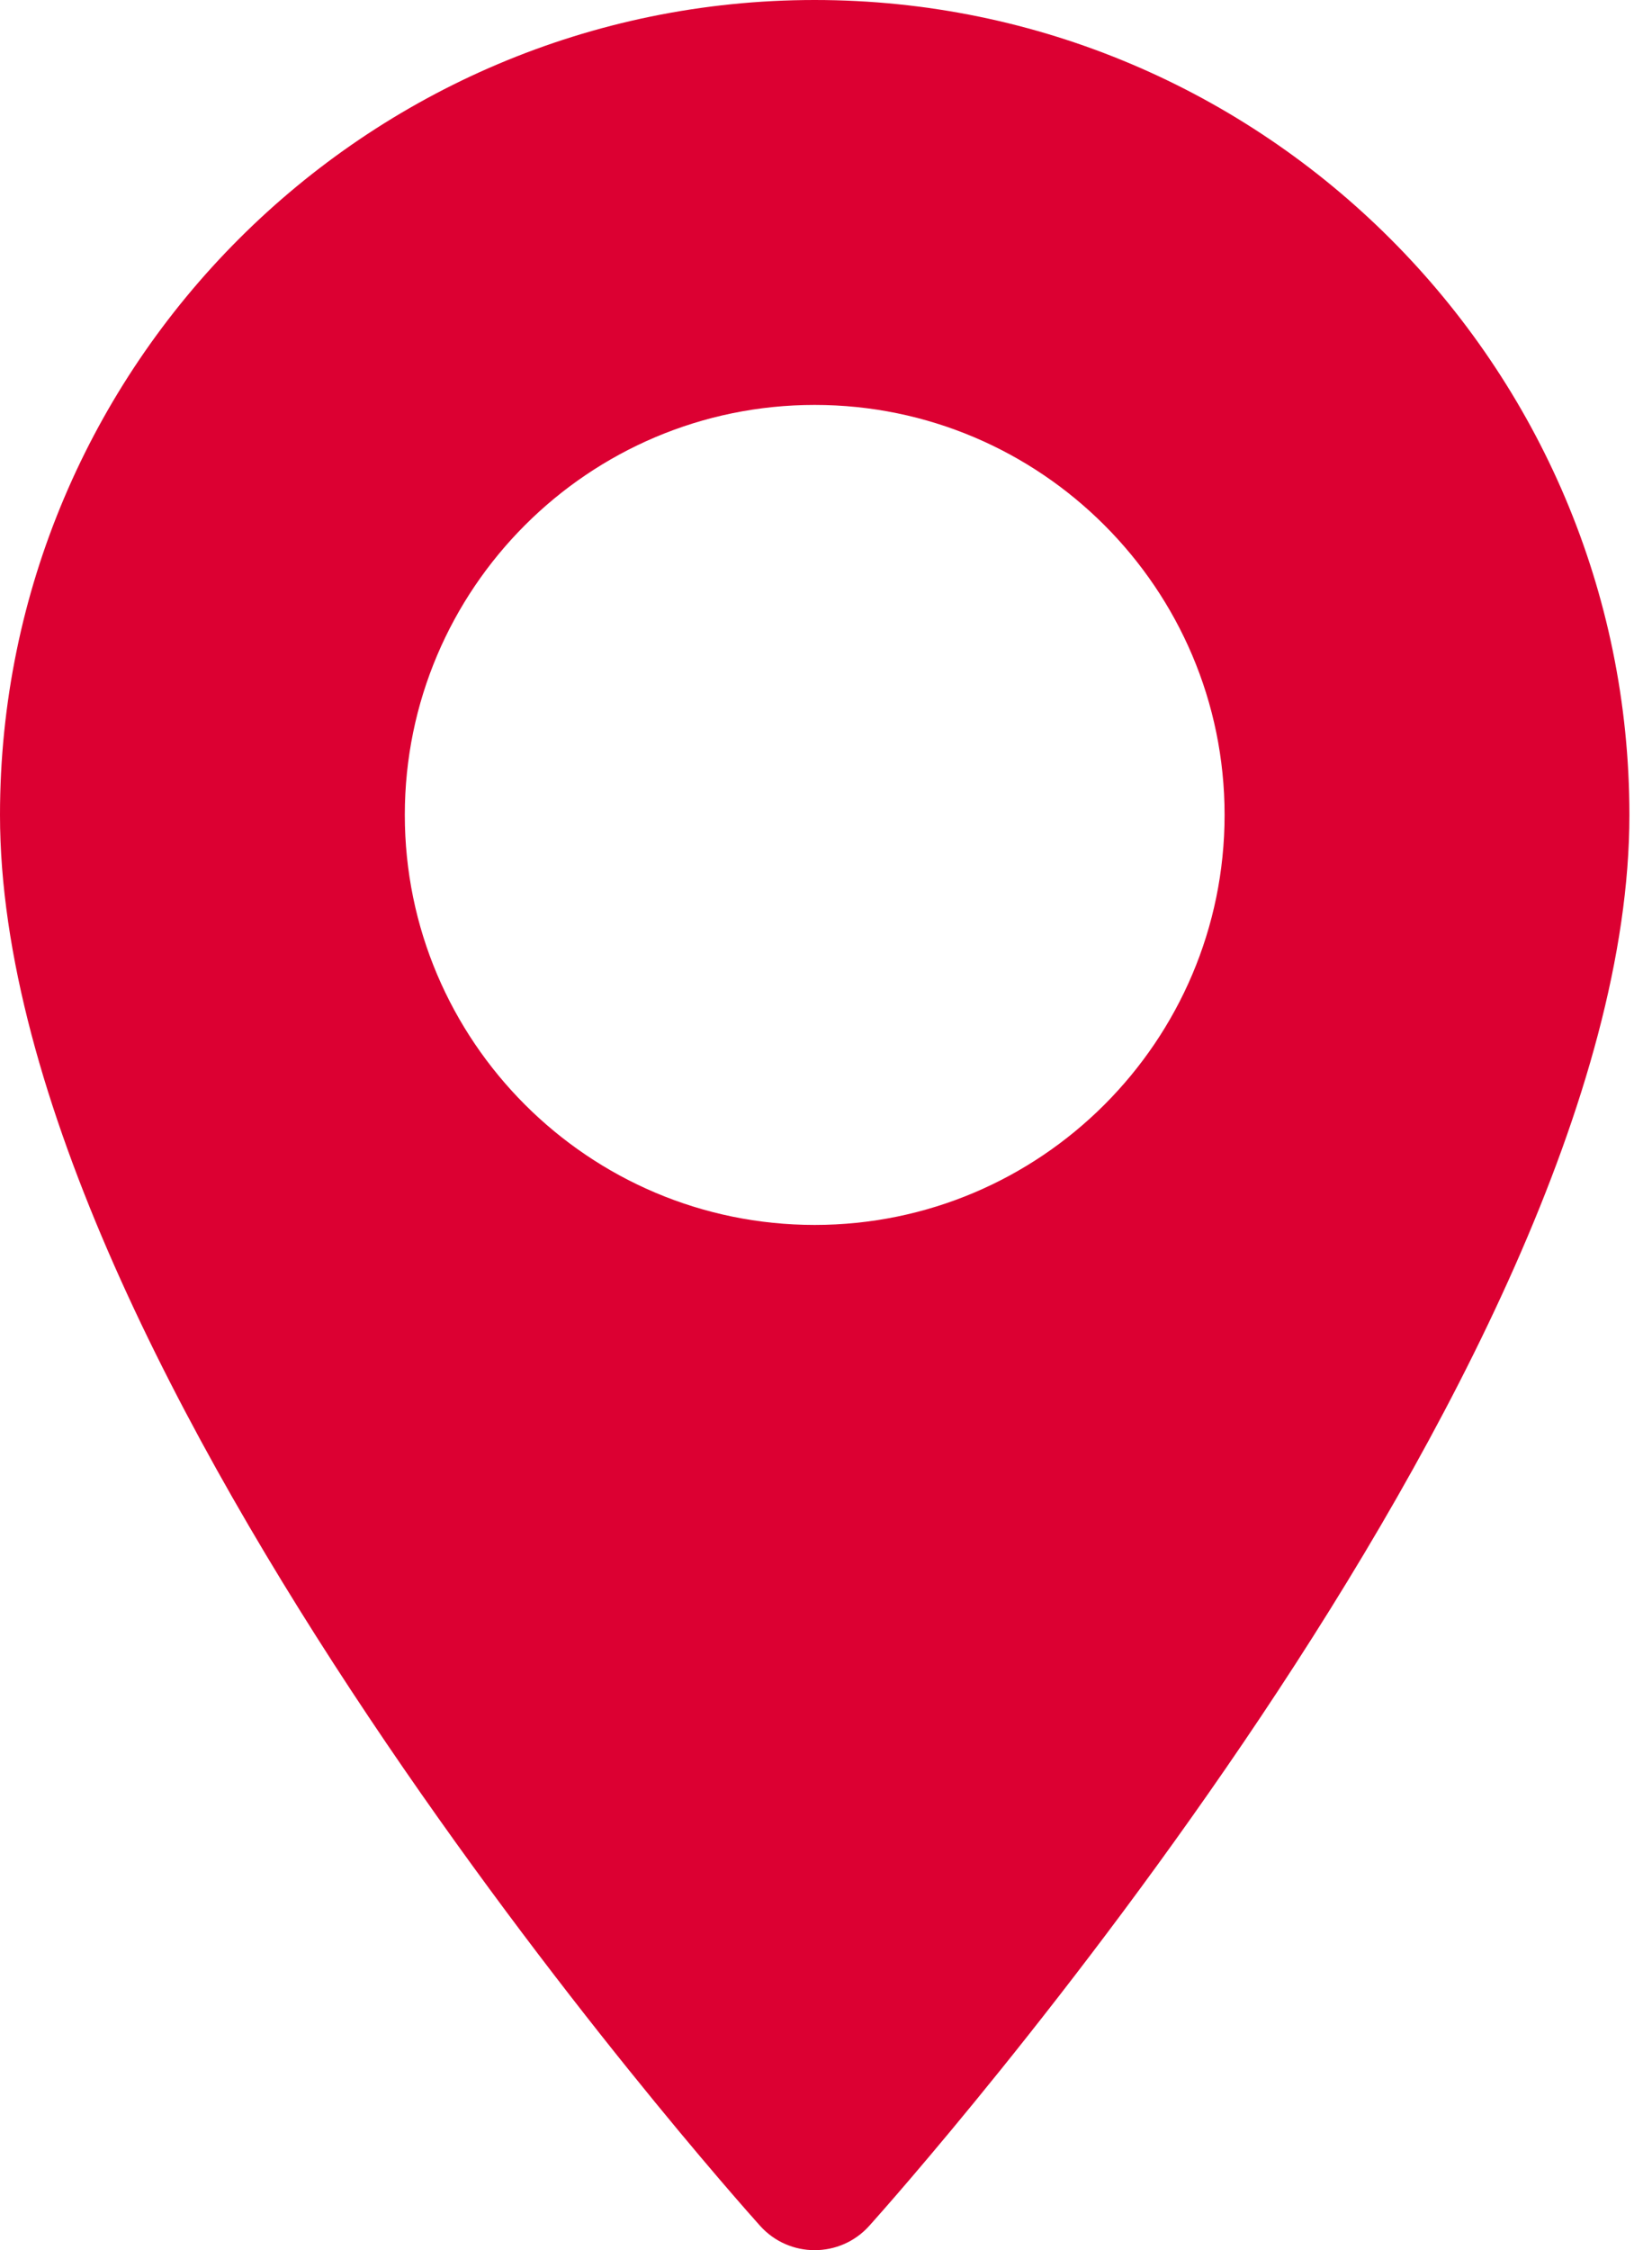 <svg width="47" height="64" viewBox="0 0 47 64" fill="none" xmlns="http://www.w3.org/2000/svg">
<path d="M23.178 0C10.398 0 0 10.398 0 23.178C0 39.039 20.742 62.324 21.625 63.308C22.455 64.232 23.903 64.23 24.731 63.308C25.614 62.324 46.357 39.039 46.357 23.178C46.357 10.398 35.959 0 23.178 0ZM23.178 34.84C16.748 34.84 11.517 29.608 11.517 23.178C11.517 16.748 16.748 11.517 23.178 11.517C29.608 11.517 34.84 16.748 34.84 23.178C34.84 29.609 29.608 34.84 23.178 34.84Z" fill="#DC0032"/>
</svg>
